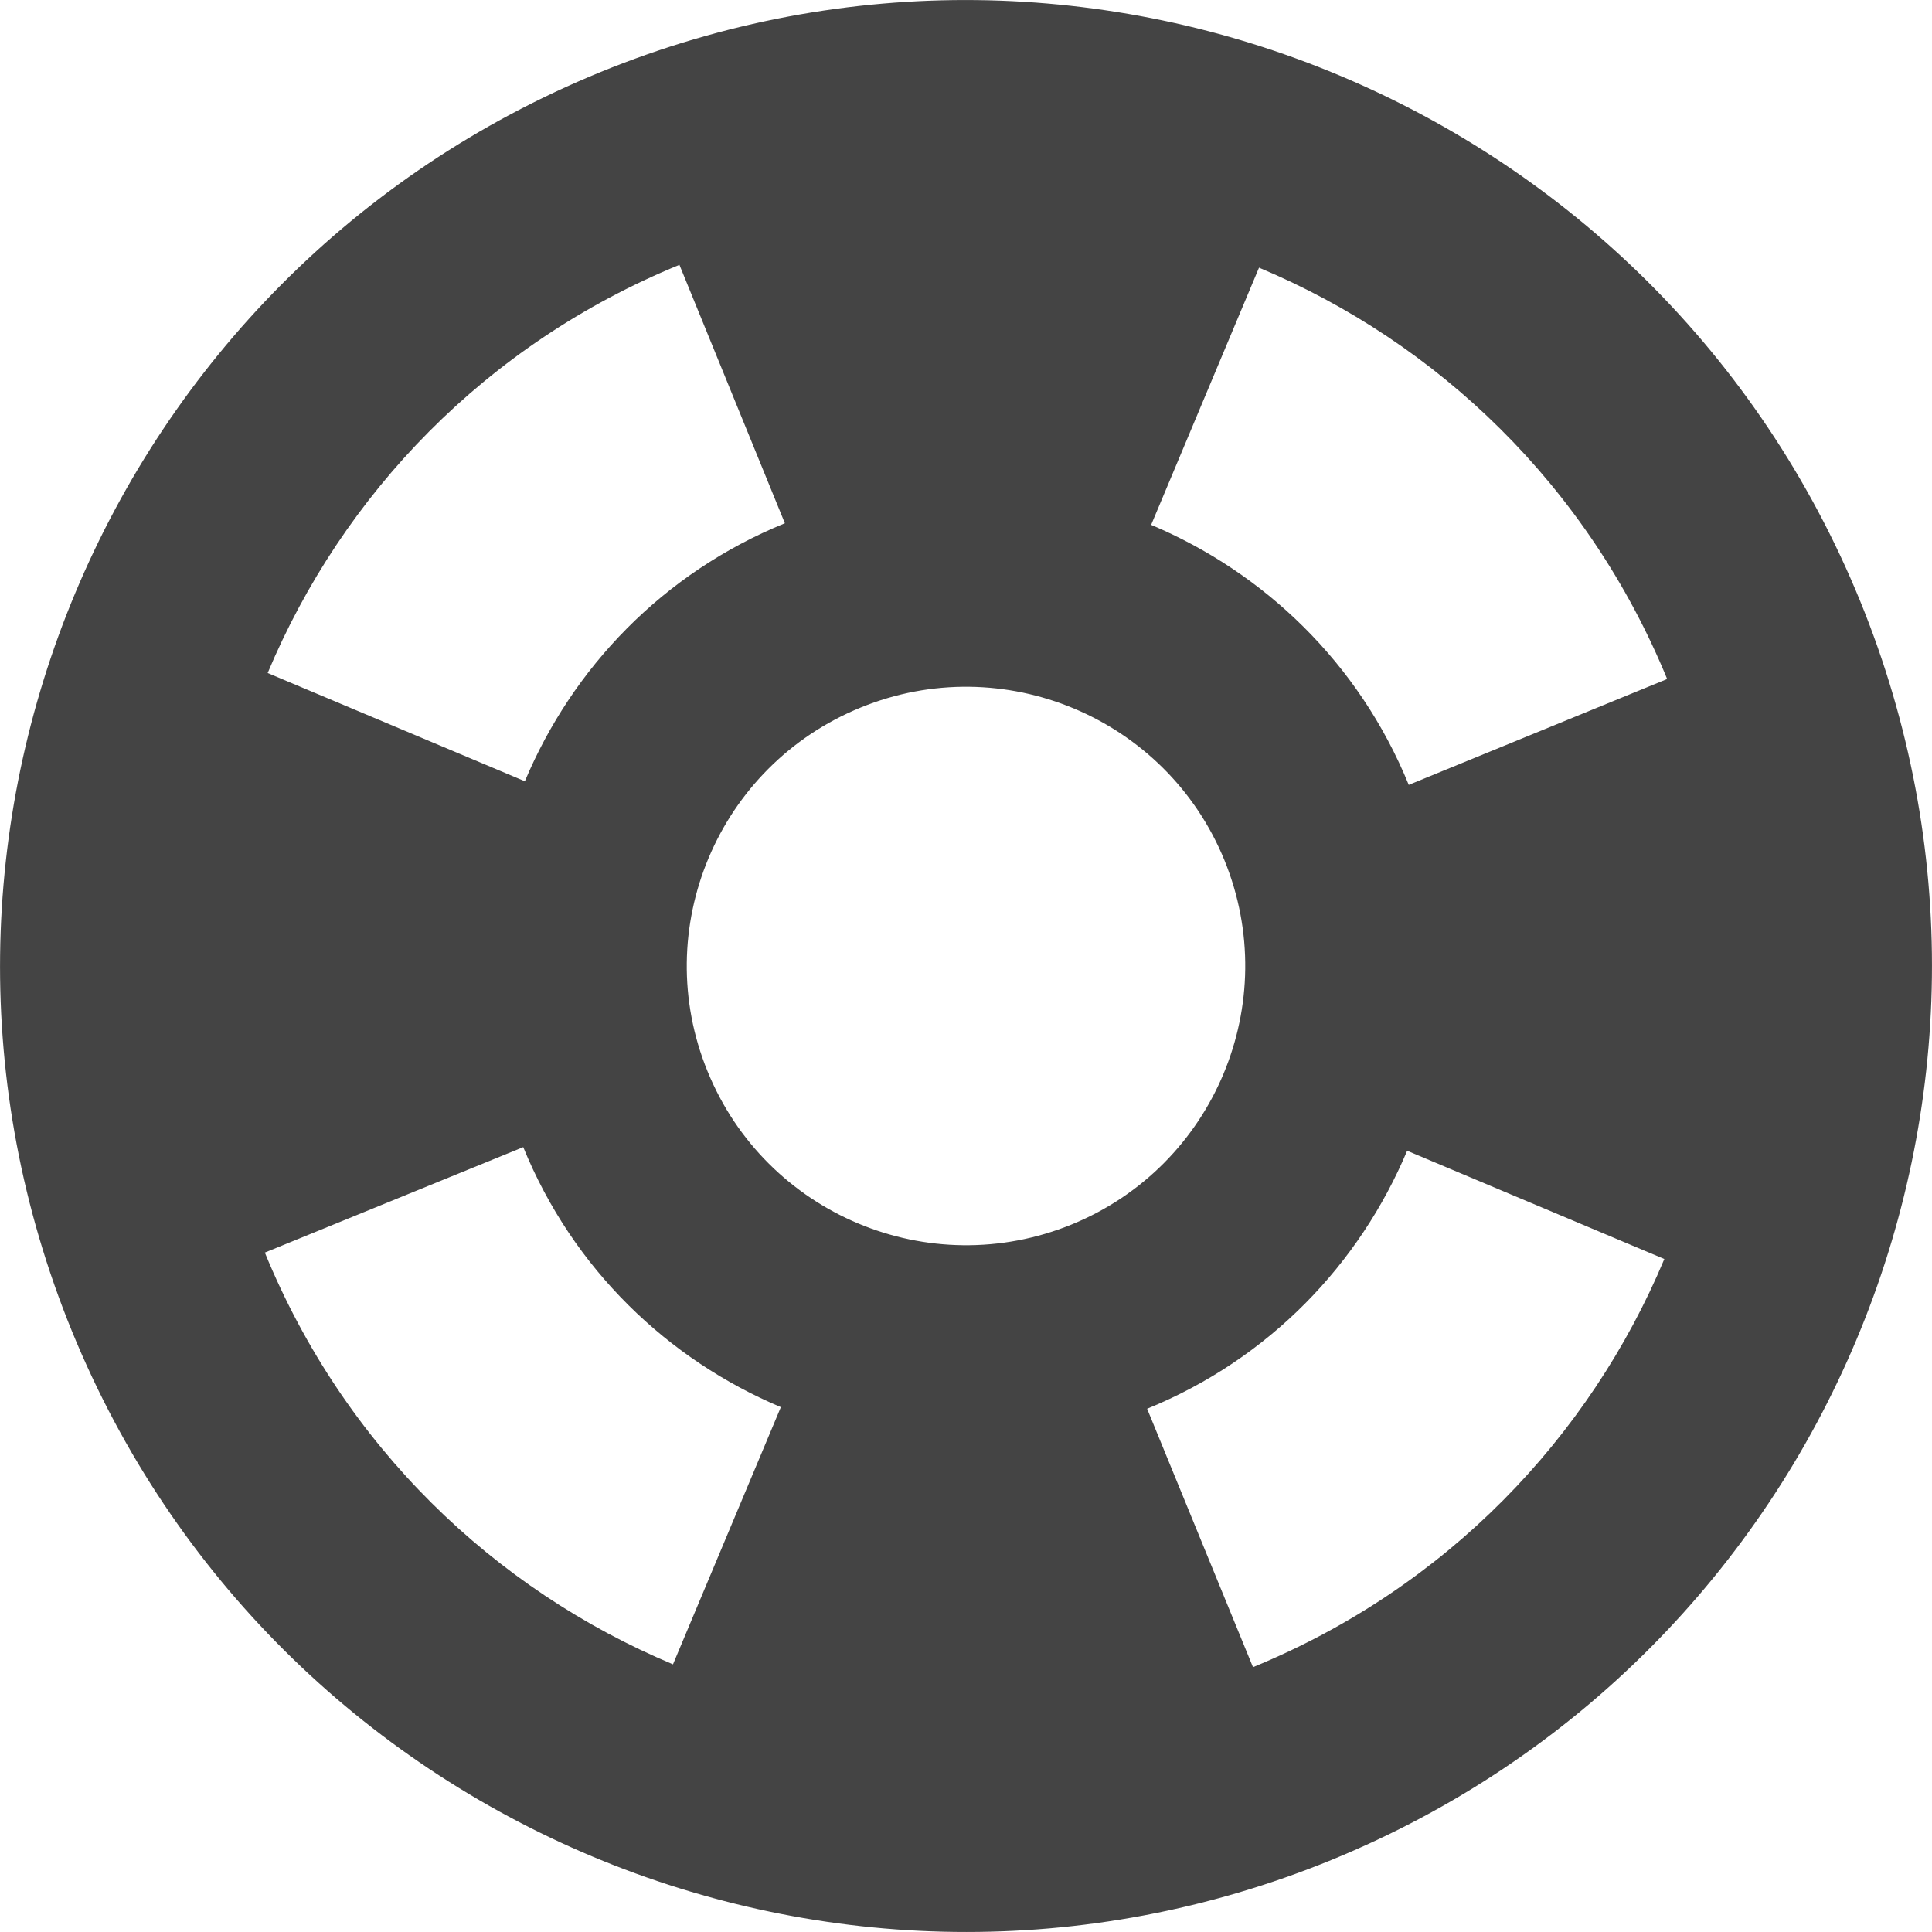 <?xml version="1.0" encoding="utf-8"?>
<!-- Generated by IcoMoon.io -->
<!DOCTYPE svg PUBLIC "-//W3C//DTD SVG 1.1//EN" "http://www.w3.org/Graphics/SVG/1.1/DTD/svg11.dtd">
<svg version="1.1" xmlns="http://www.w3.org/2000/svg" xmlns:xlink="http://www.w3.org/1999/xlink" width="48" height="48" viewBox="0 0 48 48">
<path fill="#444444" d="M1.79 33.080c5.020 12.27 19.030 18.141 31.29 13.13 12.27-5.021 18.141-19.029 13.13-31.29-5.021-12.27-19.030-18.14-31.29-13.13-12.27 5.021-18.14 19.030-13.13 31.29zM6.58 31.12l6.42-2.62c1.24 3.040 3.6 5.28 6.4 6.46l-2.68 6.39c-4.44-1.86-8.17-5.419-10.14-10.23zM31.13 41.42l-2.63-6.42c3.040-1.24 5.279-3.6 6.46-6.41l6.39 2.69c-1.86 4.441-5.42 8.17-10.22 10.14zM41.42 16.87l-6.42 2.63c-1.24-3.040-3.6-5.279-6.4-6.46l2.68-6.39c4.441 1.86 8.17 5.42 10.14 10.22zM16.88 6.58l2.62 6.42c-3.040 1.24-5.28 3.6-6.46 6.41l-6.39-2.689c1.86-4.441 5.42-8.171 10.23-10.141zM17.58 26.62c-1.45-3.54 0.25-7.59 3.8-9.040 3.54-1.45 7.591 0.25 9.040 3.79 1.45 3.55-0.25 7.601-3.79 9.050-3.55 1.45-7.6-0.25-9.050-3.8z"></path>
</svg>
